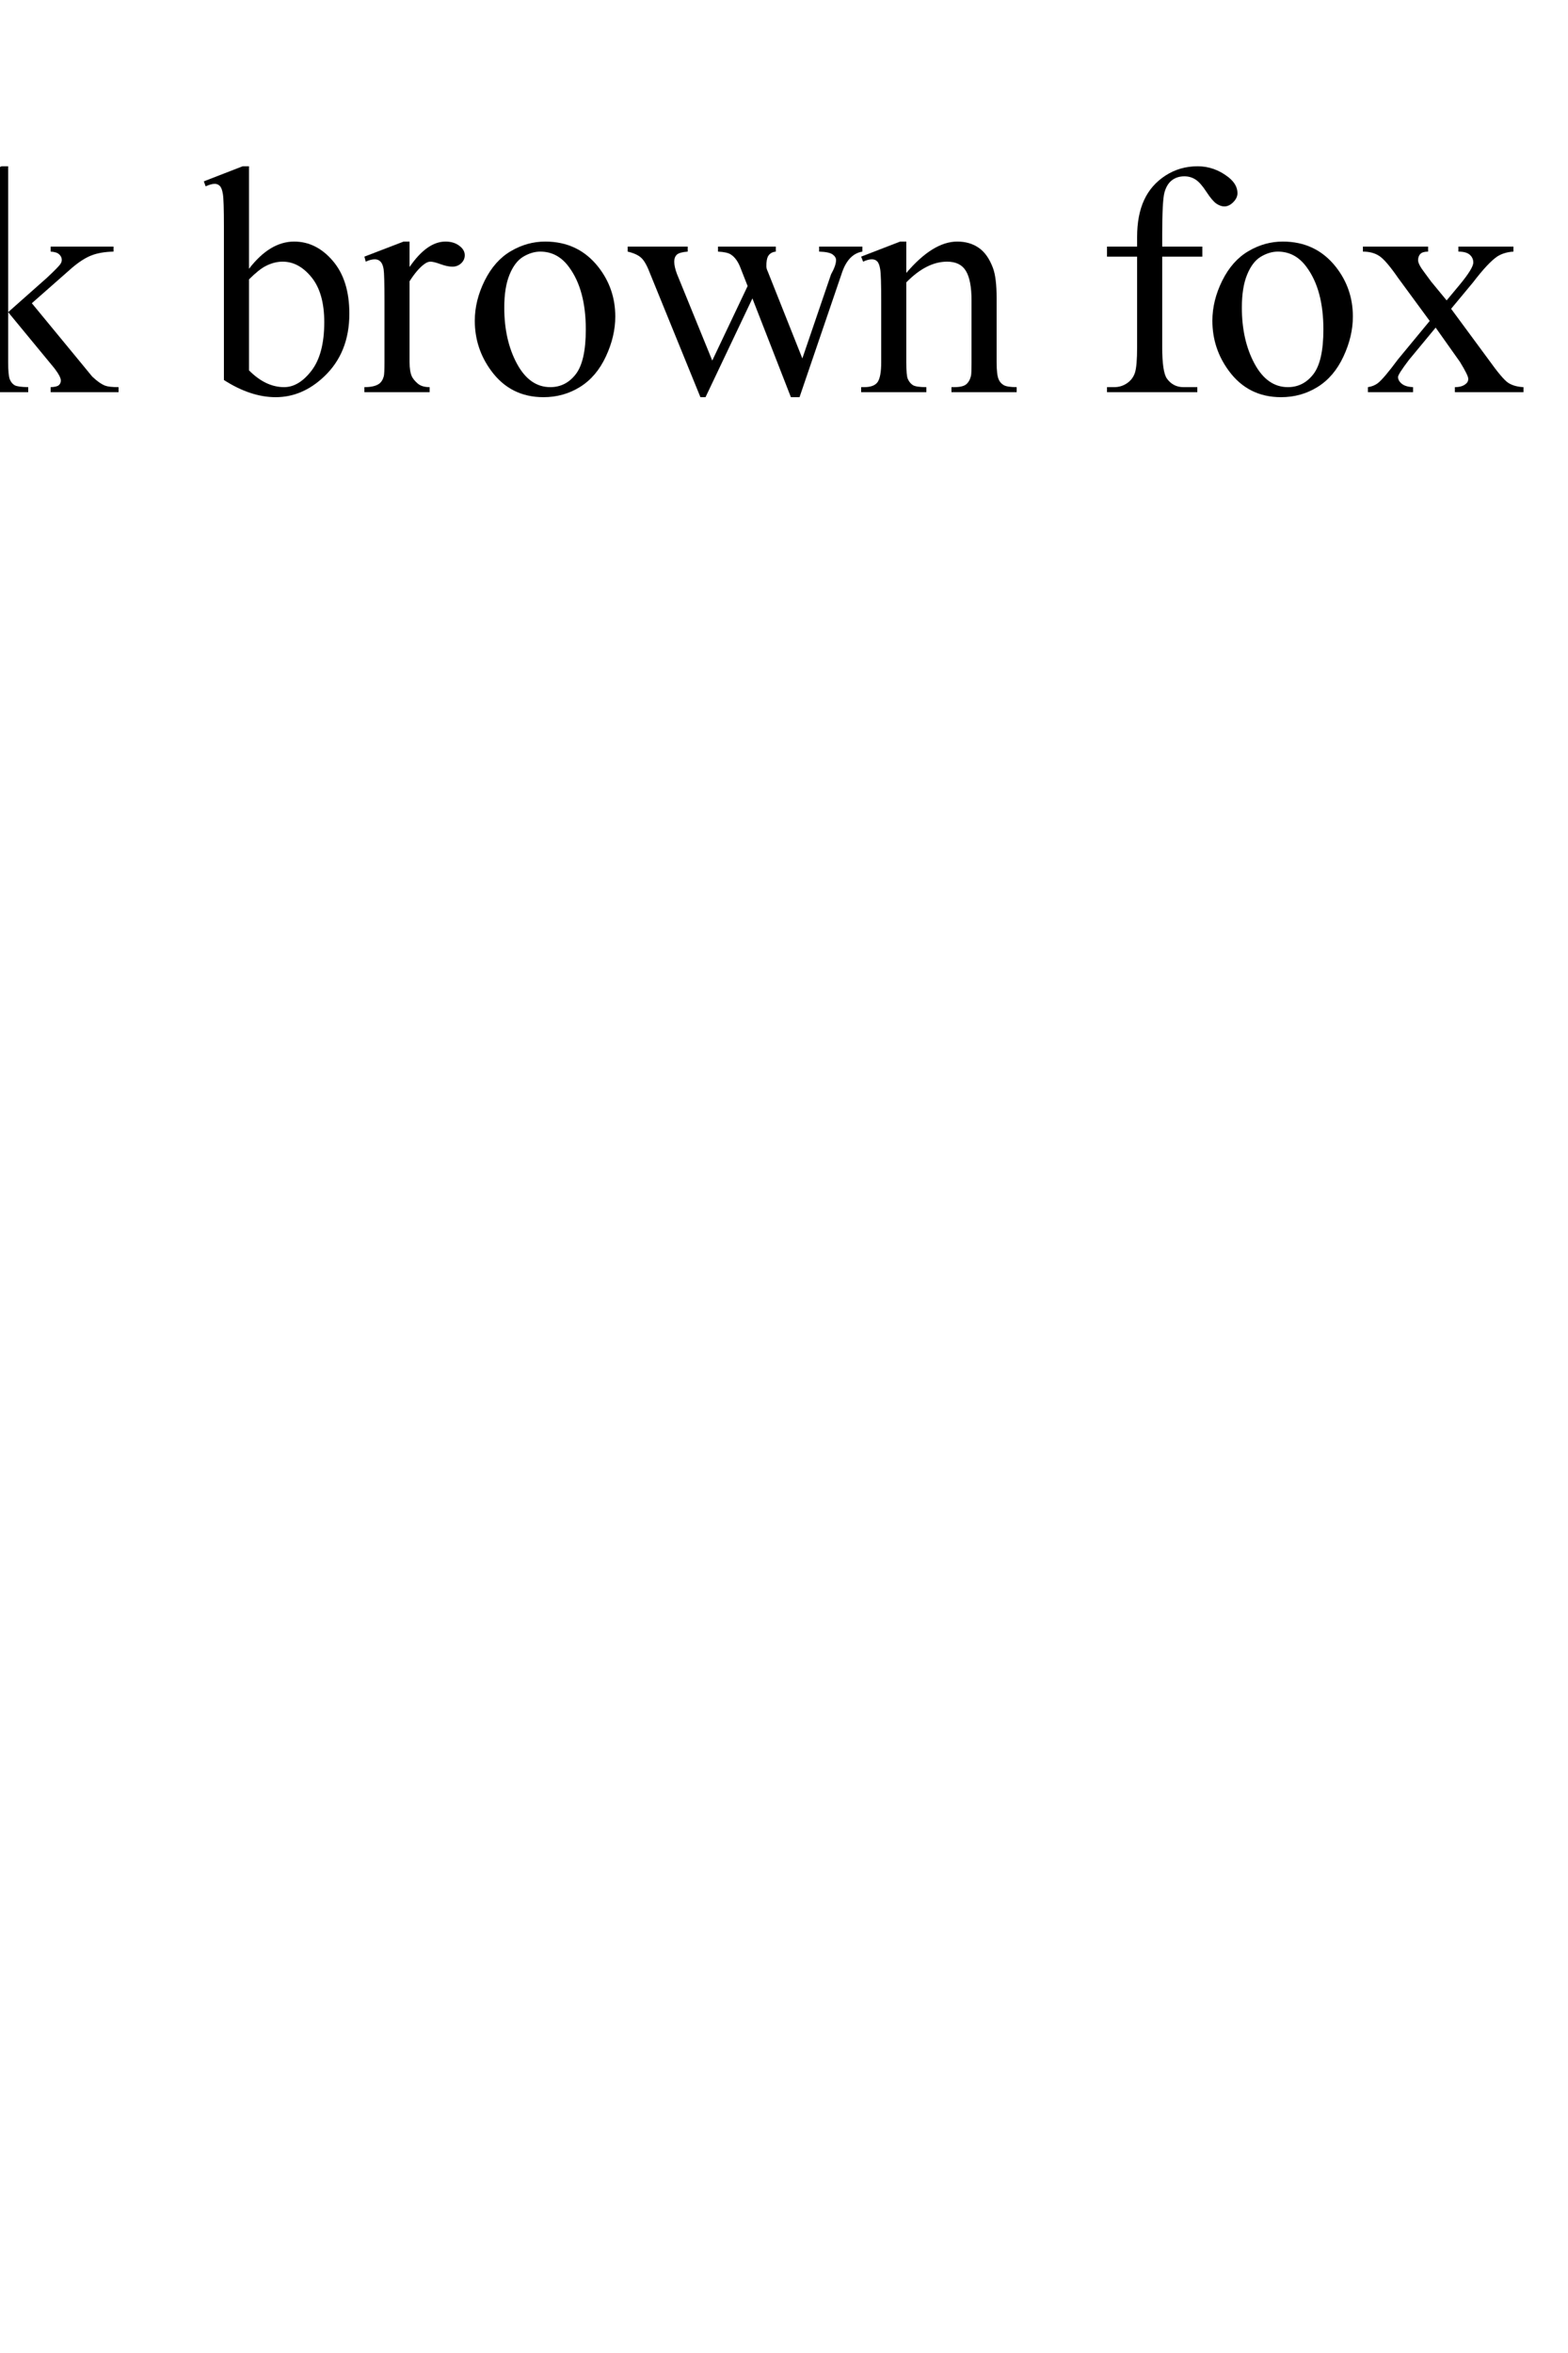 <?xml version="1.0" standalone="no"?>
<svg
	xmlns:xlink="http://www.w3.org/1999/xlink"
	xmlns:dc="http://purl.org/dc/elements/1.1/"
	xmlns:cc="http://creativecommons.org/ns#"
	xmlns:rdf="http://www.w3.org/1999/02/22-rdf-syntax-ns#"
	xmlns:svg="http://www.w3.org/2000/svg"
	xmlns="http://www.w3.org/2000/svg"
	version="1.1"
	viewBox="0 0 20000 30000">
<defs>
</defs>
<g transform = "translate(-15000, 5000) scale(1, -1)">
<g transform = "translate(0, 0)"><path id="p1" fill="rgb(0, 0, 0)" d=" M 2432 2752 L 2432 2158 L 2356 2158 Q 2334 2326 2296 2398 Q 2233 2514 2129 2569 Q 2026 2624 1857 2624 L 1472 2624 L 1472 512 Q 1472 229 1526 159 Q 1603 64 1762 64 L 1856 64 L 1856 0 L 704 0 L 704 64 L 800 64 Q 972 64 1044 182 Q 1088 254 1088 512 L 1088 2624 L 754 2624 Q 559 2624 477 2596 Q 370 2558 294 2450 Q 218 2342 204 2158 L 128 2158 L 128 2752 L 2432 2752"/></g>
<g transform = "translate(2560, 0)"><path id="p2" fill="rgb(0, 0, 0)" d=" M 640 2880 L 640 1522 Q 876 1776 1014 1848 Q 1152 1920 1290 1920 Q 1456 1920 1575 1830 Q 1694 1741 1752 1549 Q 1792 1415 1792 1060 L 1792 384 Q 1792 221 1818 161 Q 1837 116 1882 90 Q 1928 64 2048 64 L 2048 0 L 1216 0 L 1216 64 L 1252 64 Q 1363 64 1406 100 Q 1450 137 1467 208 Q 1472 238 1472 384 L 1472 1058 Q 1472 1371 1437 1468 Q 1403 1566 1328 1615 Q 1253 1664 1147 1664 Q 1038 1664 921 1611 Q 804 1559 640 1399 L 640 384 Q 640 208 658 165 Q 676 122 725 93 Q 775 64 896 64 L 896 0 L 64 0 L 64 64 Q 176 64 240 100 Q 276 118 298 170 Q 320 223 320 384 L 320 2112 Q 320 2448 307 2525 Q 295 2603 269 2629 Q 244 2656 200 2656 Q 165 2656 87 2624 L 64 2688 L 557 2880 L 640 2880"/></g>
<g transform = "translate(4608, 0)"><path id="p3" fill="rgb(0, 0, 0)" d=" M 448 1152 Q 446 733 637 494 Q 829 256 1087 256 Q 1259 256 1386 341 Q 1514 427 1600 704 L 1664 663 Q 1622 356 1422 146 Q 1222 -64 921 -64 Q 594 -64 361 198 Q 128 461 128 904 Q 128 1383 367 1651 Q 606 1920 966 1920 Q 1272 1920 1468 1711 Q 1664 1502 1664 1152 L 448 1152 M 448 1280 L 1216 1280 Q 1207 1465 1178 1540 Q 1133 1658 1043 1725 Q 953 1792 856 1792 Q 705 1792 586 1656 Q 468 1521 448 1280"/></g>
<g transform = "translate(6400, 0)"><path id="p4" fill="rgb(0, 0, 0)" d=""/></g>
<g transform = "translate(7424, 0)"><path id="p5" fill="rgb(0, 0, 0)" d=" M 1728 1920 L 1728 -512 Q 1728 -682 1748 -730 Q 1769 -778 1813 -805 Q 1857 -832 1984 -832 L 1984 -896 L 1152 -896 L 1152 -832 L 1185 -832 Q 1282 -832 1332 -801 Q 1366 -780 1387 -725 Q 1408 -670 1408 -512 L 1408 289 Q 1227 85 1091 10 Q 955 -64 810 -64 Q 545 -64 336 183 Q 128 430 128 845 Q 128 1321 408 1620 Q 688 1920 1084 1920 Q 1200 1920 1297 1891 Q 1395 1862 1472 1803 Q 1574 1854 1668 1920 L 1728 1920 M 1408 421 L 1408 1327 Q 1408 1485 1368 1575 Q 1329 1666 1227 1729 Q 1126 1792 999 1792 Q 772 1792 610 1592 Q 448 1392 448 986 Q 448 596 613 394 Q 778 192 1011 192 Q 1131 192 1240 245 Q 1349 299 1408 421"/></g>
<g transform = "translate(9472, 0)"><path id="p6" fill="rgb(0, 0, 0)" d=" M 1792 1856 L 1792 704 Q 1792 366 1804 290 Q 1817 215 1844 186 Q 1872 158 1908 158 Q 1960 158 2025 192 L 2048 128 L 1553 -64 L 1472 -64 L 1472 336 Q 1223 72 1091 4 Q 960 -64 815 -64 Q 652 -64 532 29 Q 413 122 366 268 Q 320 414 320 682 L 320 1536 Q 320 1654 297 1699 Q 274 1745 228 1769 Q 183 1794 64 1792 L 64 1856 L 640 1856 L 640 614 Q 640 354 737 273 Q 835 192 974 192 Q 1068 192 1187 246 Q 1307 301 1472 455 L 1472 1536 Q 1472 1684 1422 1736 Q 1373 1788 1216 1792 L 1216 1856 L 1792 1856"/></g>
<g transform = "translate(11520, 0)"><path id="p7" fill="rgb(0, 0, 0)" d=" M 673 2880 Q 739 2880 785 2833 Q 832 2787 832 2721 Q 832 2655 785 2607 Q 739 2560 673 2560 Q 607 2560 559 2607 Q 512 2655 512 2721 Q 512 2787 558 2833 Q 605 2880 673 2880 M 768 1920 L 768 384 Q 768 223 791 169 Q 814 116 859 90 Q 904 64 1024 64 L 1024 0 L 192 0 L 192 64 Q 315 64 357 88 Q 399 113 423 169 Q 448 225 448 384 L 448 1152 Q 448 1477 433 1572 Q 421 1642 396 1668 Q 372 1694 328 1694 Q 282 1694 215 1664 L 192 1728 L 689 1920 L 768 1920"/></g>
<g transform = "translate(12672, 0)"><path id="p8" fill="rgb(0, 0, 0)" d=" M 1664 677 Q 1590 288 1375 112 Q 1161 -64 900 -64 Q 590 -64 359 203 Q 128 471 128 927 Q 128 1368 381 1644 Q 635 1920 990 1920 Q 1257 1920 1428 1770 Q 1600 1620 1600 1458 Q 1600 1379 1551 1329 Q 1503 1280 1417 1280 Q 1300 1280 1273 1362 Q 1207 1407 1196 1534 Q 1186 1661 1117 1727 Q 1048 1792 925 1792 Q 728 1792 608 1640 Q 448 1439 448 1108 Q 448 771 607 513 Q 767 256 1039 256 Q 1233 256 1388 352 Q 1497 440 1600 704 L 1664 677"/></g>
<g transform = "translate(14464, 0)"><path id="p9" fill="rgb(0, 0, 0)" d=" M 640 2880 L 640 1020 L 1133 1457 Q 1284 1598 1308 1636 Q 1324 1661 1324 1686 Q 1324 1727 1291 1757 Q 1258 1788 1182 1792 L 1182 1856 L 1984 1856 L 1984 1792 Q 1814 1788 1701 1743 Q 1588 1699 1453 1584 L 942 1134 L 1452 515 Q 1652 272 1712 199 Q 1806 110 1877 83 Q 1926 64 2048 64 L 2048 0 L 1182 0 L 1182 64 Q 1258 66 1285 88 Q 1312 110 1312 149 Q 1312 196 1232 302 L 640 1020 L 640 384 Q 640 216 661 163 Q 683 111 723 88 Q 763 66 896 64 L 896 0 L 64 0 L 64 64 Q 182 64 241 97 Q 276 118 295 163 Q 320 227 320 384 L 320 2112 Q 320 2451 308 2527 Q 296 2603 269 2630 Q 243 2658 199 2658 Q 163 2658 93 2624 L 64 2688 L 557 2880 L 640 2880"/></g>
<g transform = "translate(16512, 0)"><path id="p10" fill="rgb(0, 0, 0)" d=""/></g>
<g transform = "translate(17536, 0)"><path id="p11" fill="rgb(0, 0, 0)" d=" M 640 1573 Q 907 1920 1216 1920 Q 1499 1920 1709 1674 Q 1920 1428 1920 1001 Q 1920 502 1597 198 Q 1320 -64 980 -64 Q 820 -64 655 -9 Q 491 45 320 155 L 320 2112 Q 320 2448 307 2525 Q 295 2602 268 2629 Q 242 2656 203 2656 Q 156 2656 87 2624 L 64 2688 L 559 2880 L 640 2880 L 640 1573 M 640 1438 L 640 278 Q 745 172 857 118 Q 970 64 1088 64 Q 1276 64 1438 275 Q 1600 487 1600 892 Q 1600 1264 1438 1464 Q 1276 1664 1069 1664 Q 960 1664 851 1607 Q 768 1565 640 1438"/></g>
<g transform = "translate(19584, 0)"><path id="p12" fill="rgb(0, 0, 0)" d=" M 640 1920 L 640 1596 Q 863 1920 1098 1920 Q 1204 1920 1274 1867 Q 1344 1815 1344 1746 Q 1344 1685 1297 1642 Q 1251 1600 1186 1600 Q 1123 1600 1035 1632 Q 948 1664 906 1664 Q 869 1664 827 1632 Q 737 1566 640 1414 L 640 384 Q 640 262 670 199 Q 691 156 744 110 Q 797 64 896 64 L 896 0 L 64 0 L 64 64 Q 188 64 249 105 Q 293 136 311 201 Q 320 233 320 384 L 320 1152 Q 320 1502 309 1569 Q 298 1636 269 1665 Q 240 1694 197 1694 Q 145 1694 81 1664 L 64 1728 L 564 1920 L 640 1920"/></g>
<g transform = "translate(20928, 0)"><path id="p13" fill="rgb(0, 0, 0)" d=" M 1026 1920 Q 1448 1920 1703 1597 Q 1920 1321 1920 964 Q 1920 712 1800 455 Q 1681 198 1471 67 Q 1261 -64 1004 -64 Q 584 -64 337 273 Q 128 557 128 911 Q 128 1168 254 1422 Q 381 1677 588 1798 Q 795 1920 1026 1920 M 963 1792 Q 855 1792 746 1727 Q 638 1662 571 1498 Q 504 1335 504 1078 Q 504 664 665 364 Q 827 64 1091 64 Q 1288 64 1416 229 Q 1544 395 1544 799 Q 1544 1304 1331 1593 Q 1187 1792 963 1792"/></g>
<g transform = "translate(22976, 0)"><path id="p14" fill="rgb(0, 0, 0)" d=" M 30 1856 L 796 1856 L 796 1792 Q 690 1784 657 1753 Q 624 1722 624 1664 Q 624 1600 658 1509 L 1109 403 L 1560 1353 L 1472 1577 Q 1424 1706 1346 1755 Q 1302 1786 1182 1792 L 1182 1856 L 1920 1856 L 1920 1792 Q 1849 1785 1819 1730 Q 1799 1691 1799 1607 Q 1799 1575 1816 1541 L 2258 430 L 2624 1502 Q 2688 1616 2688 1684 Q 2688 1724 2644 1756 Q 2600 1788 2472 1792 L 2472 1856 L 3024 1856 L 3024 1792 Q 2850 1764 2768 1536 L 2222 -64 L 2112 -64 L 1621 1195 L 1023 -64 L 958 -64 L 320 1502 Q 262 1657 206 1710 Q 150 1764 30 1792 L 30 1856"/></g>
<g transform = "translate(25920, 0)"><path id="p15" fill="rgb(0, 0, 0)" d=" M 640 1520 Q 981 1920 1290 1920 Q 1449 1920 1563 1841 Q 1678 1763 1745 1584 Q 1792 1459 1792 1200 L 1792 384 Q 1792 221 1818 163 Q 1838 116 1882 90 Q 1927 64 2048 64 L 2048 0 L 1216 0 L 1216 64 L 1249 64 Q 1360 64 1404 100 Q 1448 137 1465 208 Q 1472 236 1472 384 L 1472 1167 Q 1472 1428 1400 1546 Q 1329 1664 1160 1664 Q 899 1664 640 1400 L 640 384 Q 640 210 659 169 Q 683 115 725 89 Q 767 64 896 64 L 896 0 L 64 0 L 64 64 L 101 64 Q 230 64 275 130 Q 320 197 320 384 L 320 1152 Q 320 1493 307 1567 Q 295 1641 269 1667 Q 244 1694 200 1694 Q 154 1694 89 1664 L 64 1728 L 562 1920 L 640 1920 L 640 1520"/></g>
<g transform = "translate(27968, 0)"><path id="p16" fill="rgb(0, 0, 0)" d=""/></g>
<g transform = "translate(28992, 0)"><path id="p17" fill="rgb(0, 0, 0)" d=" M 832 1728 L 832 576 Q 832 258 892 173 Q 971 64 1103 64 L 1280 64 L 1280 0 L 128 0 L 128 64 L 220 64 Q 309 64 382 113 Q 456 163 484 247 Q 512 332 512 576 L 512 1728 L 128 1728 L 128 1856 L 512 1856 L 512 1978 Q 512 2256 601 2449 Q 690 2642 873 2761 Q 1056 2880 1284 2880 Q 1497 2880 1675 2742 Q 1792 2650 1792 2537 Q 1792 2476 1738 2422 Q 1685 2368 1624 2368 Q 1577 2368 1524 2403 Q 1472 2438 1396 2554 Q 1320 2671 1257 2711 Q 1193 2752 1115 2752 Q 1021 2752 955 2701 Q 889 2650 860 2543 Q 832 2437 832 1993 L 832 1856 L 1344 1856 L 1344 1728 L 832 1728"/></g>
<g transform = "translate(30336, 0)"><path id="p18" fill="rgb(0, 0, 0)" d=" M 1026 1920 Q 1448 1920 1703 1597 Q 1920 1321 1920 964 Q 1920 712 1800 455 Q 1681 198 1471 67 Q 1261 -64 1004 -64 Q 584 -64 337 273 Q 128 557 128 911 Q 128 1168 254 1422 Q 381 1677 588 1798 Q 795 1920 1026 1920 M 963 1792 Q 855 1792 746 1727 Q 638 1662 571 1498 Q 504 1335 504 1078 Q 504 664 665 364 Q 827 64 1091 64 Q 1288 64 1416 229 Q 1544 395 1544 799 Q 1544 1304 1331 1593 Q 1187 1792 963 1792"/></g>
<g transform = "translate(32384, 0)"><path id="p19" fill="rgb(0, 0, 0)" d=" M 0 1856 L 832 1856 L 832 1792 Q 761 1792 732 1762 Q 704 1732 704 1682 Q 704 1631 787 1523 Q 815 1487 871 1409 L 1068 1170 L 1233 1368 Q 1410 1582 1408 1654 Q 1408 1712 1363 1752 Q 1318 1792 1218 1792 L 1218 1856 L 1920 1856 L 1920 1792 Q 1803 1785 1717 1732 Q 1600 1655 1405 1400 L 1125 1063 L 1600 419 Q 1777 171 1852 120 Q 1928 70 2048 64 L 2048 0 L 1173 0 L 1173 64 Q 1259 64 1307 101 Q 1344 127 1344 170 Q 1344 213 1237 387 L 928 823 L 587 411 Q 448 228 448 194 Q 448 146 496 107 Q 544 68 640 64 L 640 0 L 64 0 L 64 64 Q 136 74 191 115 Q 267 175 448 419 L 852 908 L 448 1458 Q 295 1679 211 1735 Q 127 1792 0 1792 L 0 1856"/></g>
<g transform = "translate(34432, 0)"><path id="p20" fill="rgb(0, 0, 0)" d=""/></g>
<g transform = "translate(35456, 0)"><path id="p21" fill="rgb(0, 0, 0)" d=" M 607 2880 Q 674 2880 721 2833 Q 768 2786 768 2719 Q 768 2654 721 2607 Q 674 2560 607 2560 Q 542 2560 495 2607 Q 448 2654 448 2719 Q 448 2786 495 2833 Q 542 2880 607 2880 M 768 1920 L 768 45 Q 768 -432 566 -664 Q 364 -896 41 -896 Q -142 -896 -231 -839 Q -320 -782 -320 -722 Q -320 -662 -270 -619 Q -220 -576 -153 -576 Q -100 -576 -45 -599 Q -10 -612 101 -690 Q 212 -768 274 -768 Q 320 -768 363 -729 Q 406 -691 427 -600 Q 448 -509 448 -207 L 448 1152 Q 448 1478 433 1571 Q 421 1642 396 1668 Q 372 1694 328 1694 Q 282 1694 215 1664 L 192 1728 L 690 1920 L 768 1920"/></g>
<g transform = "translate(36608, 0)"><path id="p22" fill="rgb(0, 0, 0)" d=" M 1792 1856 L 1792 704 Q 1792 366 1804 290 Q 1817 215 1844 186 Q 1872 158 1908 158 Q 1960 158 2025 192 L 2048 128 L 1553 -64 L 1472 -64 L 1472 336 Q 1223 72 1091 4 Q 960 -64 815 -64 Q 652 -64 532 29 Q 413 122 366 268 Q 320 414 320 682 L 320 1536 Q 320 1654 297 1699 Q 274 1745 228 1769 Q 183 1794 64 1792 L 64 1856 L 640 1856 L 640 614 Q 640 354 737 273 Q 835 192 974 192 Q 1068 192 1187 246 Q 1307 301 1472 455 L 1472 1536 Q 1472 1684 1422 1736 Q 1373 1788 1216 1792 L 1216 1856 L 1792 1856"/></g>
<g transform = "translate(38656, 0)"><path id="p23" fill="rgb(0, 0, 0)" d=" M 640 1512 Q 836 1721 872 1753 Q 960 1832 1062 1876 Q 1164 1920 1264 1920 Q 1433 1920 1555 1815 Q 1677 1711 1718 1512 Q 1920 1763 2059 1841 Q 2198 1920 2344 1920 Q 2487 1920 2597 1841 Q 2708 1763 2773 1586 Q 2816 1465 2816 1206 L 2816 384 Q 2816 223 2840 163 Q 2859 122 2909 93 Q 2959 64 3072 64 L 3072 0 L 2240 0 L 2240 64 L 2273 64 Q 2375 64 2432 107 Q 2472 137 2489 202 Q 2496 234 2496 384 L 2496 1203 Q 2496 1435 2443 1531 Q 2366 1664 2197 1664 Q 2092 1664 1987 1610 Q 1882 1557 1732 1411 L 1728 1389 L 1728 1299 L 1728 384 Q 1728 208 1746 165 Q 1764 122 1814 93 Q 1864 64 1984 64 L 1984 0 L 1152 0 L 1152 64 Q 1283 64 1332 97 Q 1381 131 1399 199 Q 1408 231 1408 384 L 1408 1208 Q 1408 1442 1343 1538 Q 1257 1664 1102 1664 Q 996 1664 891 1607 Q 728 1520 640 1411 L 640 384 Q 640 216 661 165 Q 683 115 725 89 Q 767 64 896 64 L 896 0 L 64 0 L 64 64 Q 180 64 226 89 Q 272 115 296 170 Q 320 225 320 384 L 320 1152 Q 320 1477 305 1571 Q 293 1642 268 1668 Q 244 1694 200 1694 Q 154 1694 89 1664 L 64 1728 L 562 1920 L 640 1920 L 640 1512"/></g>
<g transform = "translate(41792, 0)"><path id="p24" fill="rgb(0, 0, 0)" d=" M 64 1728 L 572 1920 L 640 1920 L 640 1512 Q 783 1738 927 1829 Q 1071 1920 1230 1920 Q 1507 1920 1693 1699 Q 1920 1430 1920 996 Q 1920 512 1646 195 Q 1421 -64 1079 -64 Q 930 -64 821 -19 Q 741 12 640 108 L 640 -512 Q 640 -684 659 -730 Q 678 -777 725 -804 Q 772 -832 896 -832 L 896 -896 L 64 -896 L 64 -832 L 104 -832 Q 193 -834 256 -795 Q 286 -775 303 -732 Q 320 -689 320 -512 L 320 1408 Q 320 1563 306 1605 Q 293 1647 264 1669 Q 235 1692 185 1692 Q 145 1692 84 1664 L 64 1728 M 640 1388 L 640 674 Q 640 442 659 369 Q 688 248 802 156 Q 917 64 1091 64 Q 1300 64 1430 227 Q 1600 440 1600 826 Q 1600 1265 1407 1501 Q 1273 1664 1089 1664 Q 988 1664 889 1614 Q 814 1576 640 1388"/></g>
<g transform = "translate(43840, 0)"><path id="p25" fill="rgb(0, 0, 0)" d=" M 1344 1920 L 1344 1280 L 1280 1280 Q 1202 1577 1079 1684 Q 957 1792 768 1792 Q 625 1792 536 1717 Q 448 1642 448 1551 Q 448 1437 506 1356 Q 563 1273 757 1180 L 1056 1036 Q 1472 834 1472 503 Q 1472 248 1276 92 Q 1081 -64 839 -64 Q 665 -64 442 -16 Q 374 0 330 0 Q 283 0 256 -64 L 192 -64 L 192 576 L 256 576 Q 313 322 474 193 Q 635 64 834 64 Q 975 64 1063 152 Q 1152 241 1152 365 Q 1152 515 1072 617 Q 992 720 694 863 Q 396 1006 294 1120 Q 192 1231 192 1401 Q 192 1623 353 1771 Q 514 1920 770 1920 Q 883 1920 1043 1881 Q 1149 1856 1184 1856 Q 1218 1856 1236 1868 Q 1255 1880 1280 1920 L 1344 1920"/></g>
<g transform = "translate(45440, 0)"><path id="p26" fill="rgb(0, 0, 0)" d=""/></g>
<g transform = "translate(46464, 0)"><path id="p27" fill="rgb(0, 0, 0)" d=" M 1026 1920 Q 1448 1920 1703 1597 Q 1920 1321 1920 964 Q 1920 712 1800 455 Q 1681 198 1471 67 Q 1261 -64 1004 -64 Q 584 -64 337 273 Q 128 557 128 911 Q 128 1168 254 1422 Q 381 1677 588 1798 Q 795 1920 1026 1920 M 963 1792 Q 855 1792 746 1727 Q 638 1662 571 1498 Q 504 1335 504 1078 Q 504 664 665 364 Q 827 64 1091 64 Q 1288 64 1416 229 Q 1544 395 1544 799 Q 1544 1304 1331 1593 Q 1187 1792 963 1792"/></g>
<g transform = "translate(48512, 0)"><path id="p28" fill="rgb(0, 0, 0)" d=" M 24 1856 L 882 1856 L 882 1792 L 826 1792 Q 748 1792 703 1754 Q 658 1716 658 1652 Q 658 1582 704 1486 L 1120 474 L 1536 1524 Q 1582 1636 1582 1694 Q 1582 1722 1566 1740 Q 1544 1770 1510 1781 Q 1476 1792 1372 1792 L 1372 1856 L 1949 1856 L 1949 1792 Q 1845 1783 1805 1743 Q 1735 1673 1679 1510 L 1055 -64 L 987 -64 L 344 1500 Q 300 1618 260 1669 Q 220 1720 158 1755 Q 124 1775 24 1792 L 24 1856"/></g>
<g transform = "translate(50496, 0)"><path id="p29" fill="rgb(0, 0, 0)" d=" M 448 1152 Q 446 733 637 494 Q 829 256 1087 256 Q 1259 256 1386 341 Q 1514 427 1600 704 L 1664 663 Q 1622 356 1422 146 Q 1222 -64 921 -64 Q 594 -64 361 198 Q 128 461 128 904 Q 128 1383 367 1651 Q 606 1920 966 1920 Q 1272 1920 1468 1711 Q 1664 1502 1664 1152 L 448 1152 M 448 1280 L 1216 1280 Q 1207 1465 1178 1540 Q 1133 1658 1043 1725 Q 953 1792 856 1792 Q 705 1792 586 1656 Q 468 1521 448 1280"/></g>
<g transform = "translate(52288, 0)"><path id="p30" fill="rgb(0, 0, 0)" d=" M 640 1920 L 640 1596 Q 863 1920 1098 1920 Q 1204 1920 1274 1867 Q 1344 1815 1344 1746 Q 1344 1685 1297 1642 Q 1251 1600 1186 1600 Q 1123 1600 1035 1632 Q 948 1664 906 1664 Q 869 1664 827 1632 Q 737 1566 640 1414 L 640 384 Q 640 262 670 199 Q 691 156 744 110 Q 797 64 896 64 L 896 0 L 64 0 L 64 64 Q 188 64 249 105 Q 293 136 311 201 Q 320 233 320 384 L 320 1152 Q 320 1502 309 1569 Q 298 1636 269 1665 Q 240 1694 197 1694 Q 145 1694 81 1664 L 64 1728 L 564 1920 L 640 1920"/></g>
<g transform = "translate(53632, 0)"><path id="p31" fill="rgb(0, 0, 0)" d=""/></g>
<g transform = "translate(54656, 0)"><path id="p32" fill="rgb(0, 0, 0)" d=" M 640 2496 L 640 1856 L 1068 1856 L 1068 1728 L 640 1728 L 640 503 Q 640 320 696 256 Q 753 192 841 192 Q 914 192 982 224 Q 1050 257 1088 320 L 1152 320 Q 1080 129 949 32 Q 819 -64 680 -64 Q 586 -64 496 -11 Q 406 42 363 141 Q 320 240 320 446 L 320 1728 L 0 1728 L 0 1788 Q 119 1833 243 1940 Q 368 2047 454 2200 Q 498 2281 576 2496 L 640 2496"/></g>
<g transform = "translate(55808, 0)"><path id="p33" fill="rgb(0, 0, 0)" d=" M 640 2880 L 640 1522 Q 876 1776 1014 1848 Q 1152 1920 1290 1920 Q 1456 1920 1575 1830 Q 1694 1741 1752 1549 Q 1792 1415 1792 1060 L 1792 384 Q 1792 221 1818 161 Q 1837 116 1882 90 Q 1928 64 2048 64 L 2048 0 L 1216 0 L 1216 64 L 1252 64 Q 1363 64 1406 100 Q 1450 137 1467 208 Q 1472 238 1472 384 L 1472 1058 Q 1472 1371 1437 1468 Q 1403 1566 1328 1615 Q 1253 1664 1147 1664 Q 1038 1664 921 1611 Q 804 1559 640 1399 L 640 384 Q 640 208 658 165 Q 676 122 725 93 Q 775 64 896 64 L 896 0 L 64 0 L 64 64 Q 176 64 240 100 Q 276 118 298 170 Q 320 223 320 384 L 320 2112 Q 320 2448 307 2525 Q 295 2603 269 2629 Q 244 2656 200 2656 Q 165 2656 87 2624 L 64 2688 L 557 2880 L 640 2880"/></g>
<g transform = "translate(57856, 0)"><path id="p34" fill="rgb(0, 0, 0)" d=" M 448 1152 Q 446 733 637 494 Q 829 256 1087 256 Q 1259 256 1386 341 Q 1514 427 1600 704 L 1664 663 Q 1622 356 1422 146 Q 1222 -64 921 -64 Q 594 -64 361 198 Q 128 461 128 904 Q 128 1383 367 1651 Q 606 1920 966 1920 Q 1272 1920 1468 1711 Q 1664 1502 1664 1152 L 448 1152 M 448 1280 L 1216 1280 Q 1207 1465 1178 1540 Q 1133 1658 1043 1725 Q 953 1792 856 1792 Q 705 1792 586 1656 Q 468 1521 448 1280"/></g>
<g transform = "translate(59648, 0)"><path id="p35" fill="rgb(0, 0, 0)" d=""/></g>
<g transform = "translate(60672, 0)"><path id="p36" fill="rgb(0, 0, 0)" d=" M 704 2880 L 704 384 Q 704 223 725 170 Q 747 118 792 91 Q 837 64 960 64 L 960 0 L 128 0 L 128 64 Q 247 64 291 88 Q 335 113 359 169 Q 384 225 384 384 L 384 2112 Q 384 2448 372 2525 Q 360 2602 334 2629 Q 308 2656 268 2656 Q 224 2656 157 2624 L 128 2688 L 622 2880 L 704 2880"/></g>
<g transform = "translate(61760, 0)"><path id="p37" fill="rgb(0, 0, 0)" d=" M 1216 267 Q 915 28 838 -9 Q 723 -64 593 -64 Q 390 -64 259 75 Q 128 215 128 443 Q 128 587 192 692 Q 279 838 496 966 Q 713 1095 1216 1280 L 1216 1347 Q 1216 1602 1116 1697 Q 1016 1792 825 1792 Q 680 1792 595 1727 Q 508 1661 508 1576 L 512 1465 Q 512 1376 467 1328 Q 423 1280 351 1280 Q 281 1280 236 1331 Q 192 1382 192 1470 Q 192 1638 377 1779 Q 562 1920 896 1920 Q 1152 1920 1316 1835 Q 1439 1771 1498 1634 Q 1536 1545 1536 1270 L 1536 627 Q 1536 355 1546 294 Q 1556 233 1579 212 Q 1603 192 1634 192 Q 1666 192 1691 203 Q 1734 224 1856 320 L 1856 230 Q 1633 -64 1431 -64 Q 1333 -64 1275 11 Q 1218 86 1216 267 M 1216 406 L 1216 1152 Q 877 1024 778 970 Q 601 876 524 773 Q 448 671 448 549 Q 448 395 544 293 Q 641 192 767 192 Q 938 192 1216 406"/></g>
<g transform = "translate(63552, 0)"><path id="p38" fill="rgb(0, 0, 0)" d=" M 1728 576 L 1728 0 L 64 0 L 64 69 L 1299 1728 L 768 1728 Q 528 1728 454 1702 Q 380 1676 333 1603 Q 266 1498 256 1344 L 192 1344 L 192 1856 L 1728 1856 L 1728 1788 L 492 128 L 1152 128 Q 1386 128 1469 164 Q 1553 201 1604 293 Q 1640 360 1664 576 L 1728 576"/></g>
<g transform = "translate(65344, 0)"><path id="p39" fill="rgb(0, 0, 0)" d=" M -47 1856 L 796 1856 L 796 1792 L 754 1792 Q 664 1792 619 1749 Q 574 1707 574 1643 Q 574 1558 640 1407 L 1108 430 L 1536 1500 Q 1570 1591 1570 1679 Q 1570 1719 1556 1739 Q 1540 1763 1506 1777 Q 1472 1792 1386 1792 L 1386 1856 L 1936 1856 L 1936 1792 Q 1862 1783 1822 1756 Q 1782 1730 1734 1657 Q 1716 1626 1666 1486 L 902 -426 Q 800 -658 635 -777 Q 471 -896 318 -896 Q 207 -896 135 -843 Q 64 -790 64 -721 Q 64 -656 116 -616 Q 169 -576 260 -576 Q 323 -576 432 -614 Q 508 -640 528 -640 Q 588 -640 659 -577 Q 731 -515 803 -336 L 951 33 L 279 1437 Q 249 1509 183 1617 Q 133 1699 101 1727 Q 55 1764 -47 1792 L -47 1856"/></g>
<g transform = "translate(67264, 0)"><path id="p40" fill="rgb(0, 0, 0)" d=""/></g>
<g transform = "translate(68288, 0)"><path id="p41" fill="rgb(0, 0, 0)" d=" M 1408 266 Q 1275 75 1147 5 Q 1020 -64 873 -64 Q 574 -64 351 192 Q 128 448 128 850 Q 128 1253 375 1586 Q 622 1920 1010 1920 Q 1251 1920 1408 1730 L 1408 2112 Q 1408 2448 1395 2525 Q 1383 2603 1356 2629 Q 1329 2656 1289 2656 Q 1246 2656 1174 2624 L 1152 2688 L 1646 2880 L 1728 2880 L 1728 704 Q 1728 365 1740 290 Q 1753 215 1780 186 Q 1808 158 1845 158 Q 1890 158 1966 192 L 1984 128 L 1491 -64 L 1408 -64 L 1408 266 M 1408 406 L 1408 1286 Q 1395 1454 1332 1566 Q 1270 1678 1167 1735 Q 1064 1792 966 1792 Q 782 1792 638 1634 Q 448 1426 448 1026 Q 448 622 631 407 Q 815 192 1041 192 Q 1231 192 1408 406"/></g>
<g transform = "translate(70336, 0)"><path id="p42" fill="rgb(0, 0, 0)" d=" M 1026 1920 Q 1448 1920 1703 1597 Q 1920 1321 1920 964 Q 1920 712 1800 455 Q 1681 198 1471 67 Q 1261 -64 1004 -64 Q 584 -64 337 273 Q 128 557 128 911 Q 128 1168 254 1422 Q 381 1677 588 1798 Q 795 1920 1026 1920 M 963 1792 Q 855 1792 746 1727 Q 638 1662 571 1498 Q 504 1335 504 1078 Q 504 664 665 364 Q 827 64 1091 64 Q 1288 64 1416 229 Q 1544 395 1544 799 Q 1544 1304 1331 1593 Q 1187 1792 963 1792"/></g>
<g transform = "translate(72384, 0)"><path id="p43" fill="rgb(0, 0, 0)" d=" M 610 742 Q 439 821 347 963 Q 256 1106 256 1278 Q 256 1541 464 1730 Q 672 1920 996 1920 Q 1262 1920 1457 1792 L 1850 1792 Q 1937 1792 1951 1788 Q 1966 1785 1972 1776 Q 1984 1764 1984 1731 Q 1984 1694 1974 1680 Q 1968 1673 1953 1668 Q 1938 1664 1853 1664 L 1616 1664 Q 1728 1515 1728 1283 Q 1728 1017 1528 828 Q 1329 640 993 640 Q 855 640 710 692 Q 594 609 553 547 Q 512 485 512 442 Q 512 405 547 370 Q 582 335 684 320 Q 744 320 982 320 Q 1420 320 1550 320 Q 1748 292 1866 171 Q 1984 51 1984 -126 Q 1984 -369 1769 -582 Q 1452 -896 942 -896 Q 550 -896 280 -719 Q 128 -618 128 -508 Q 128 -459 148 -411 Q 178 -335 273 -201 Q 286 -183 456 18 Q 347 87 301 141 Q 256 196 256 265 Q 256 342 319 446 Q 382 551 610 742 M 963 1792 Q 798 1792 687 1682 Q 576 1573 576 1346 Q 576 1052 727 891 Q 843 768 1021 768 Q 1190 768 1299 874 Q 1408 980 1408 1207 Q 1408 1502 1255 1669 Q 1141 1792 963 1792 M 558 0 Q 472 -101 428 -188 Q 384 -276 384 -350 Q 384 -445 506 -517 Q 717 -640 1116 -640 Q 1495 -640 1675 -504 Q 1856 -368 1856 -214 Q 1856 -103 1746 -56 Q 1634 -9 1303 0 Q 818 0 558 0"/></g>
<g transform = "translate(74432, 0)"><path id="p44" fill="rgb(0, 0, 0)" d=" M 480 256 Q 548 256 594 209 Q 640 162 640 96 Q 640 30 593 -17 Q 546 -64 480 -64 Q 414 -64 367 -17 Q 320 30 320 96 Q 320 164 367 210 Q 414 256 480 256"/></g>
</g>
</svg>
